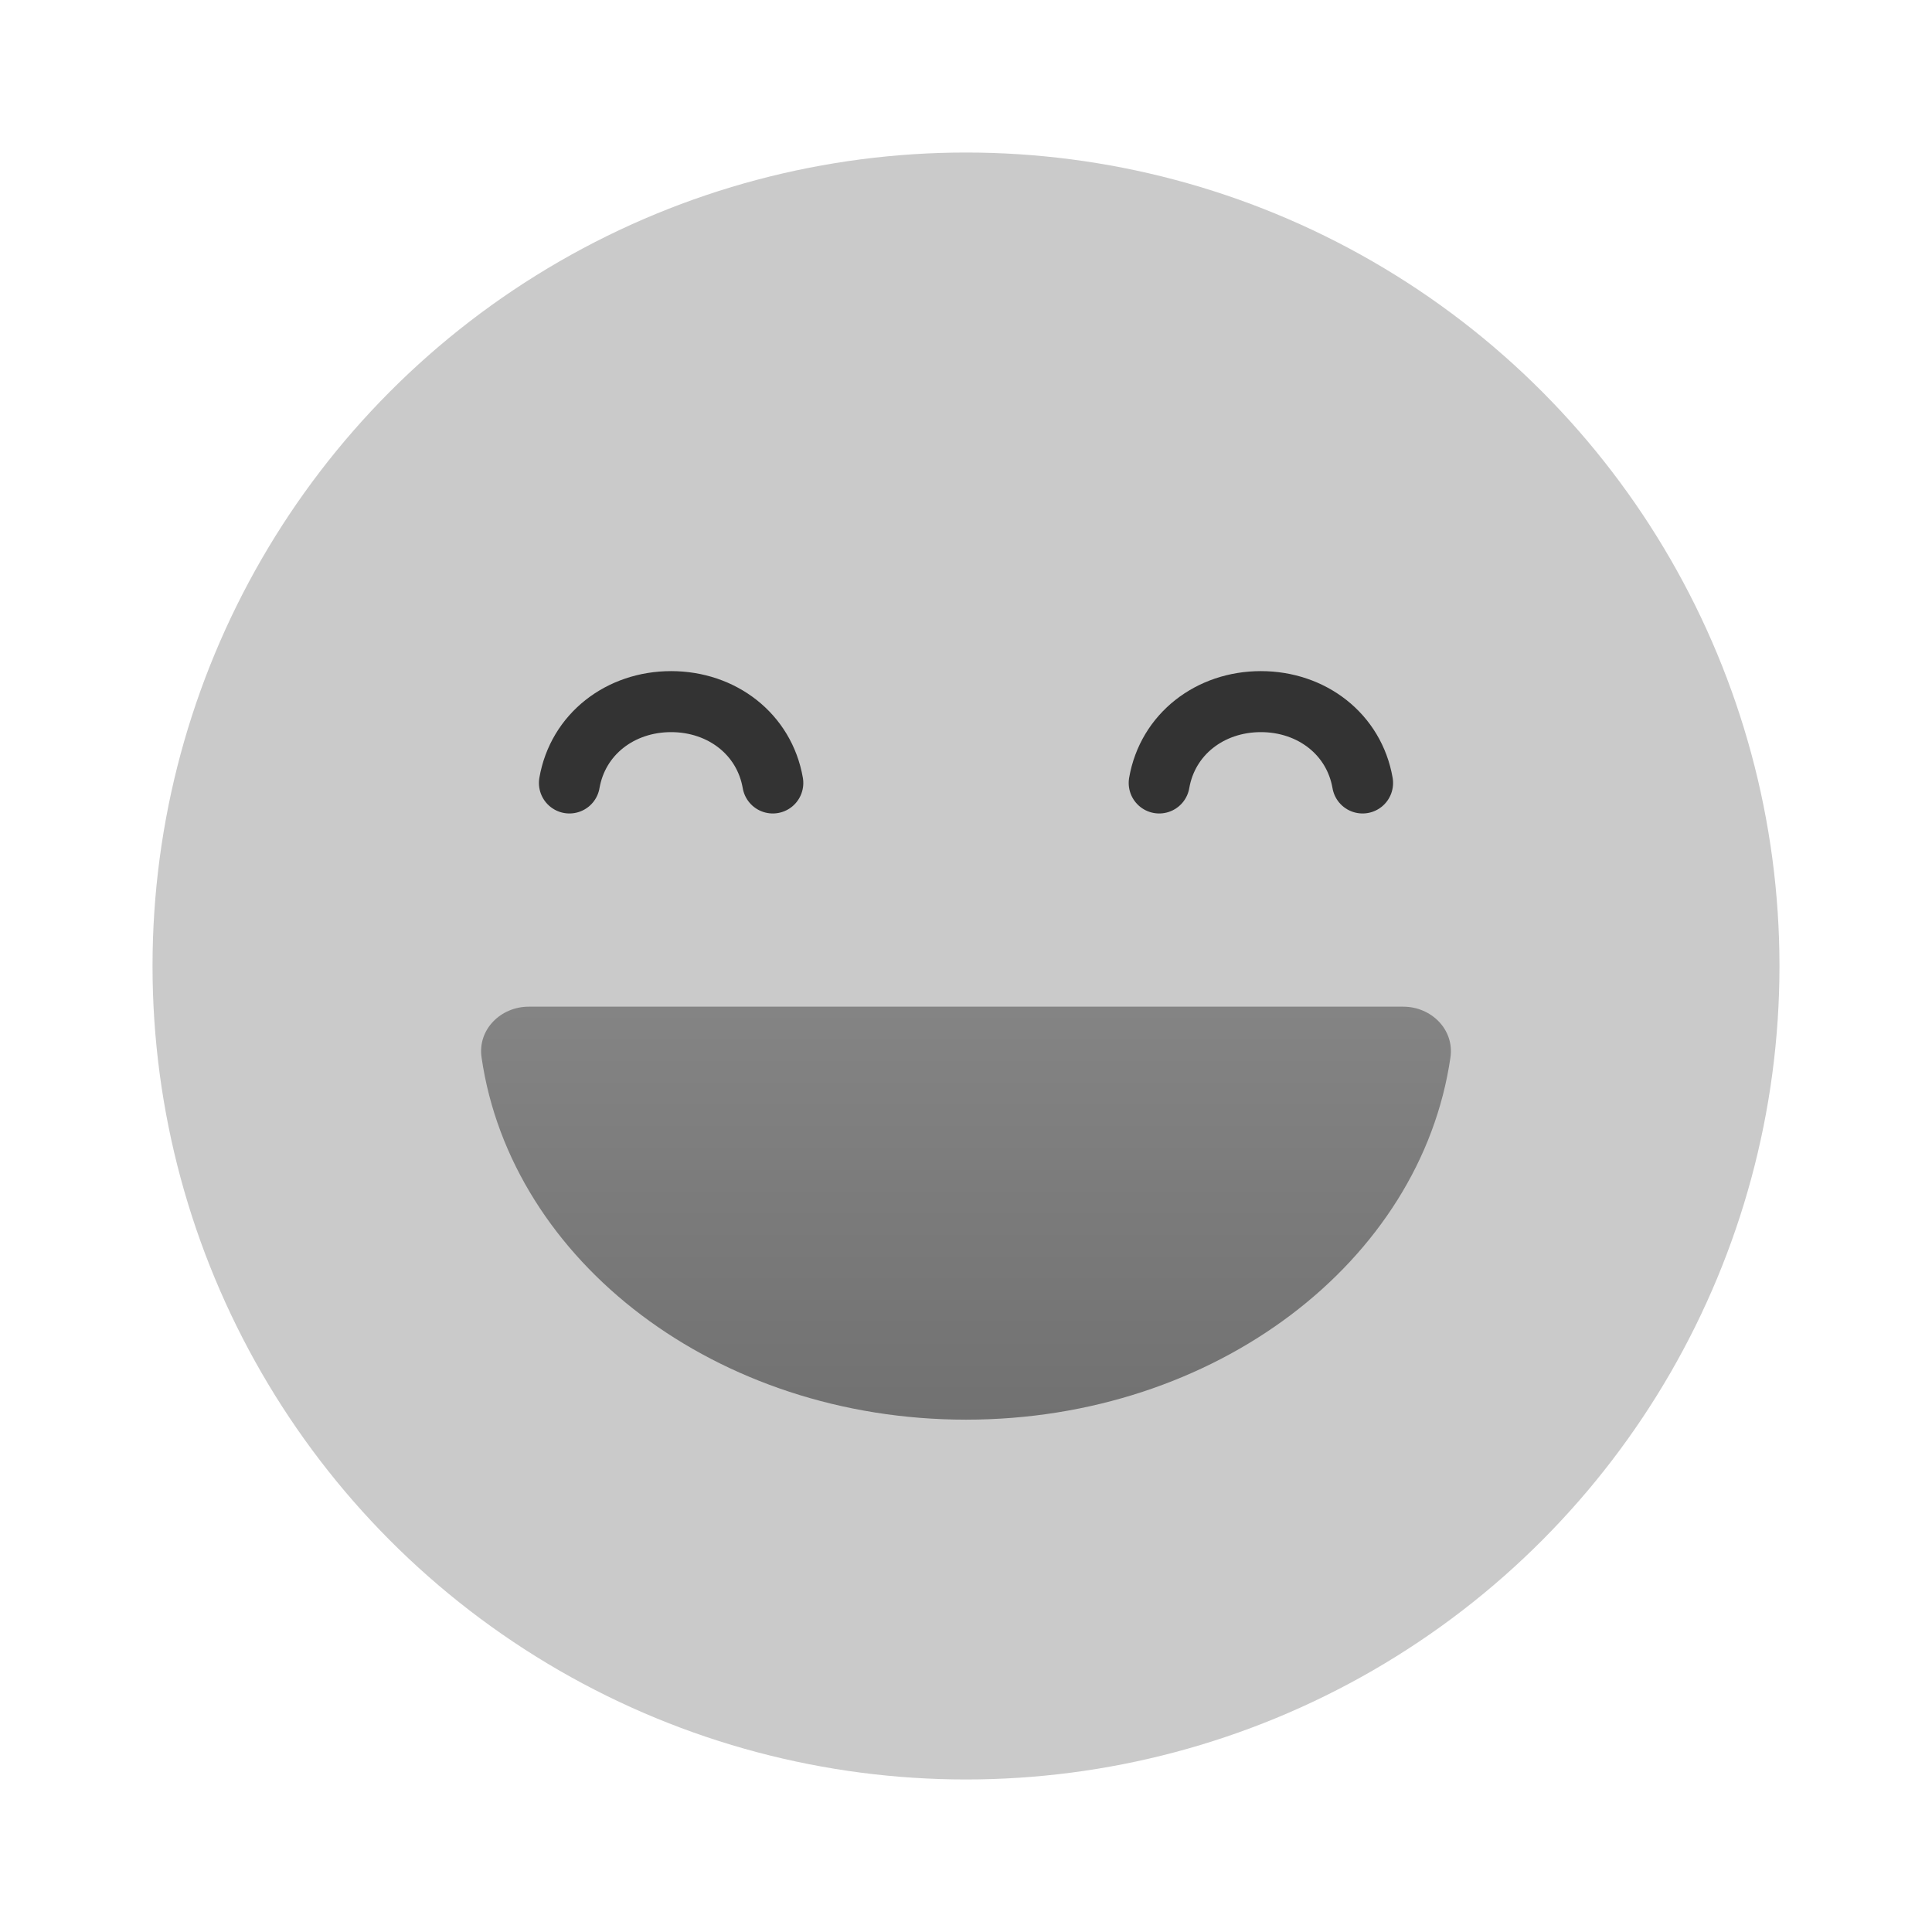 <svg width="76" height="76" viewBox="0 0 76 76" fill="none" xmlns="http://www.w3.org/2000/svg">
<circle cx="38" cy="38" r="32" fill="#CACACA"/>
<path d="M38 55.846C47.806 55.846 55.895 49.626 57.057 41.594C57.215 40.501 56.304 39.6 55.2 39.6H20.8C19.695 39.6 18.785 40.501 18.943 41.594C20.105 49.626 28.194 55.846 38 55.846Z" fill="url(#paint0_linear_1_140)"/>
<path d="M30.4 30.8C30.067 28.88 28.4 27.6 26.4 27.6C24.4 27.6 22.733 28.88 22.4 30.8" stroke="#333333" stroke-width="2.4" stroke-linecap="round"/>
<path d="M53.6 30.8C53.267 28.88 51.6 27.6 49.6 27.6C47.6 27.6 45.933 28.88 45.6 30.8" stroke="#333333" stroke-width="2.4" stroke-linecap="round"/>
<defs>
<linearGradient id="paint0_linear_1_140" x1="38" y1="39.6" x2="38" y2="55.846" gradientUnits="userSpaceOnUse">
<stop stop-color="#848484"/>
<stop offset="1" stop-color="#717171"/>
</linearGradient>
</defs>
</svg>
